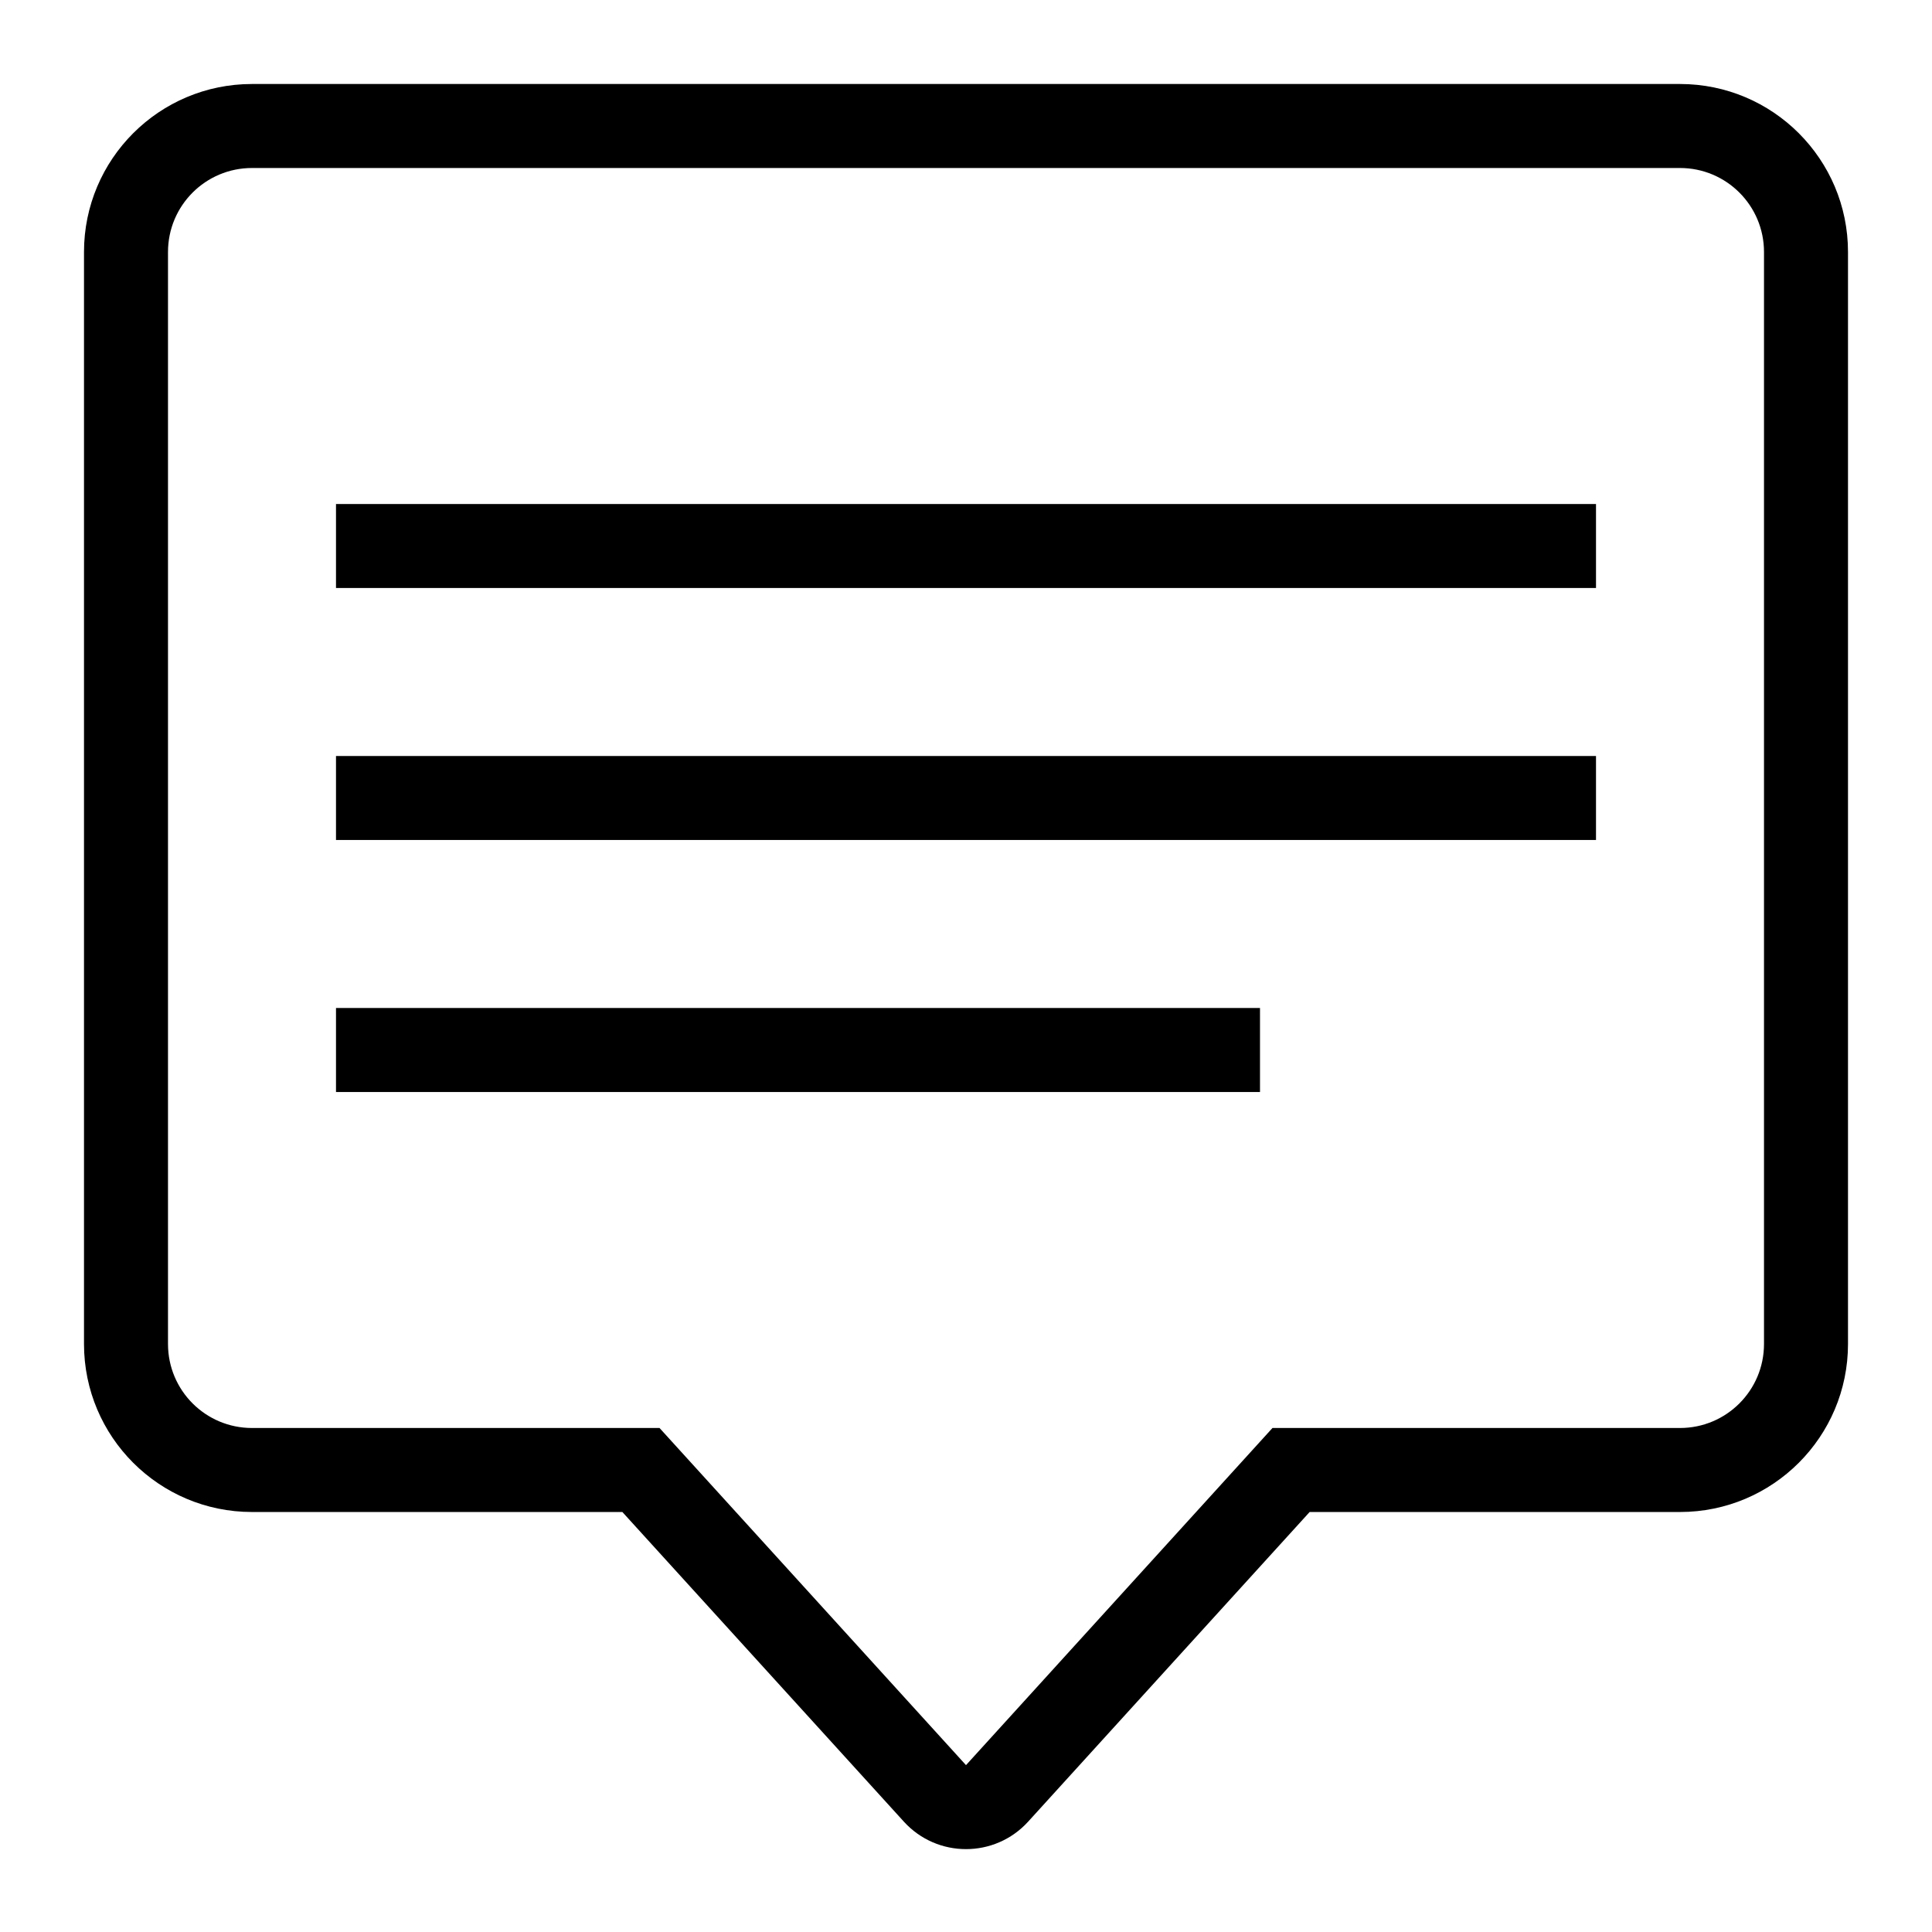 <svg width="46" height="46" viewBox="0 0 46 46" fill="none" xmlns="http://www.w3.org/2000/svg">
<path fill-rule="evenodd" clip-rule="evenodd" d="M23 42.027L15.703 34H6C4.895 34 4 33.105 4 32V6C4 4.895 4.895 4 6 4H40C41.105 4 42 4.895 42 6V32C42 33.105 41.105 34 40 34H30.297L23 42.027ZM6 2C3.791 2 2 3.791 2 6V32C2 34.209 3.791 36 6 36H14.818L21.52 43.372C22.314 44.245 23.686 44.245 24.48 43.372L31.182 36H40C42.209 36 44 34.209 44 32V6C44 3.791 42.209 2 40 2H6ZM38 12H8V14H38V12ZM8 18H38V20H8V18ZM30 24H8V26H30V24Z" fill="black"/>
</svg>
